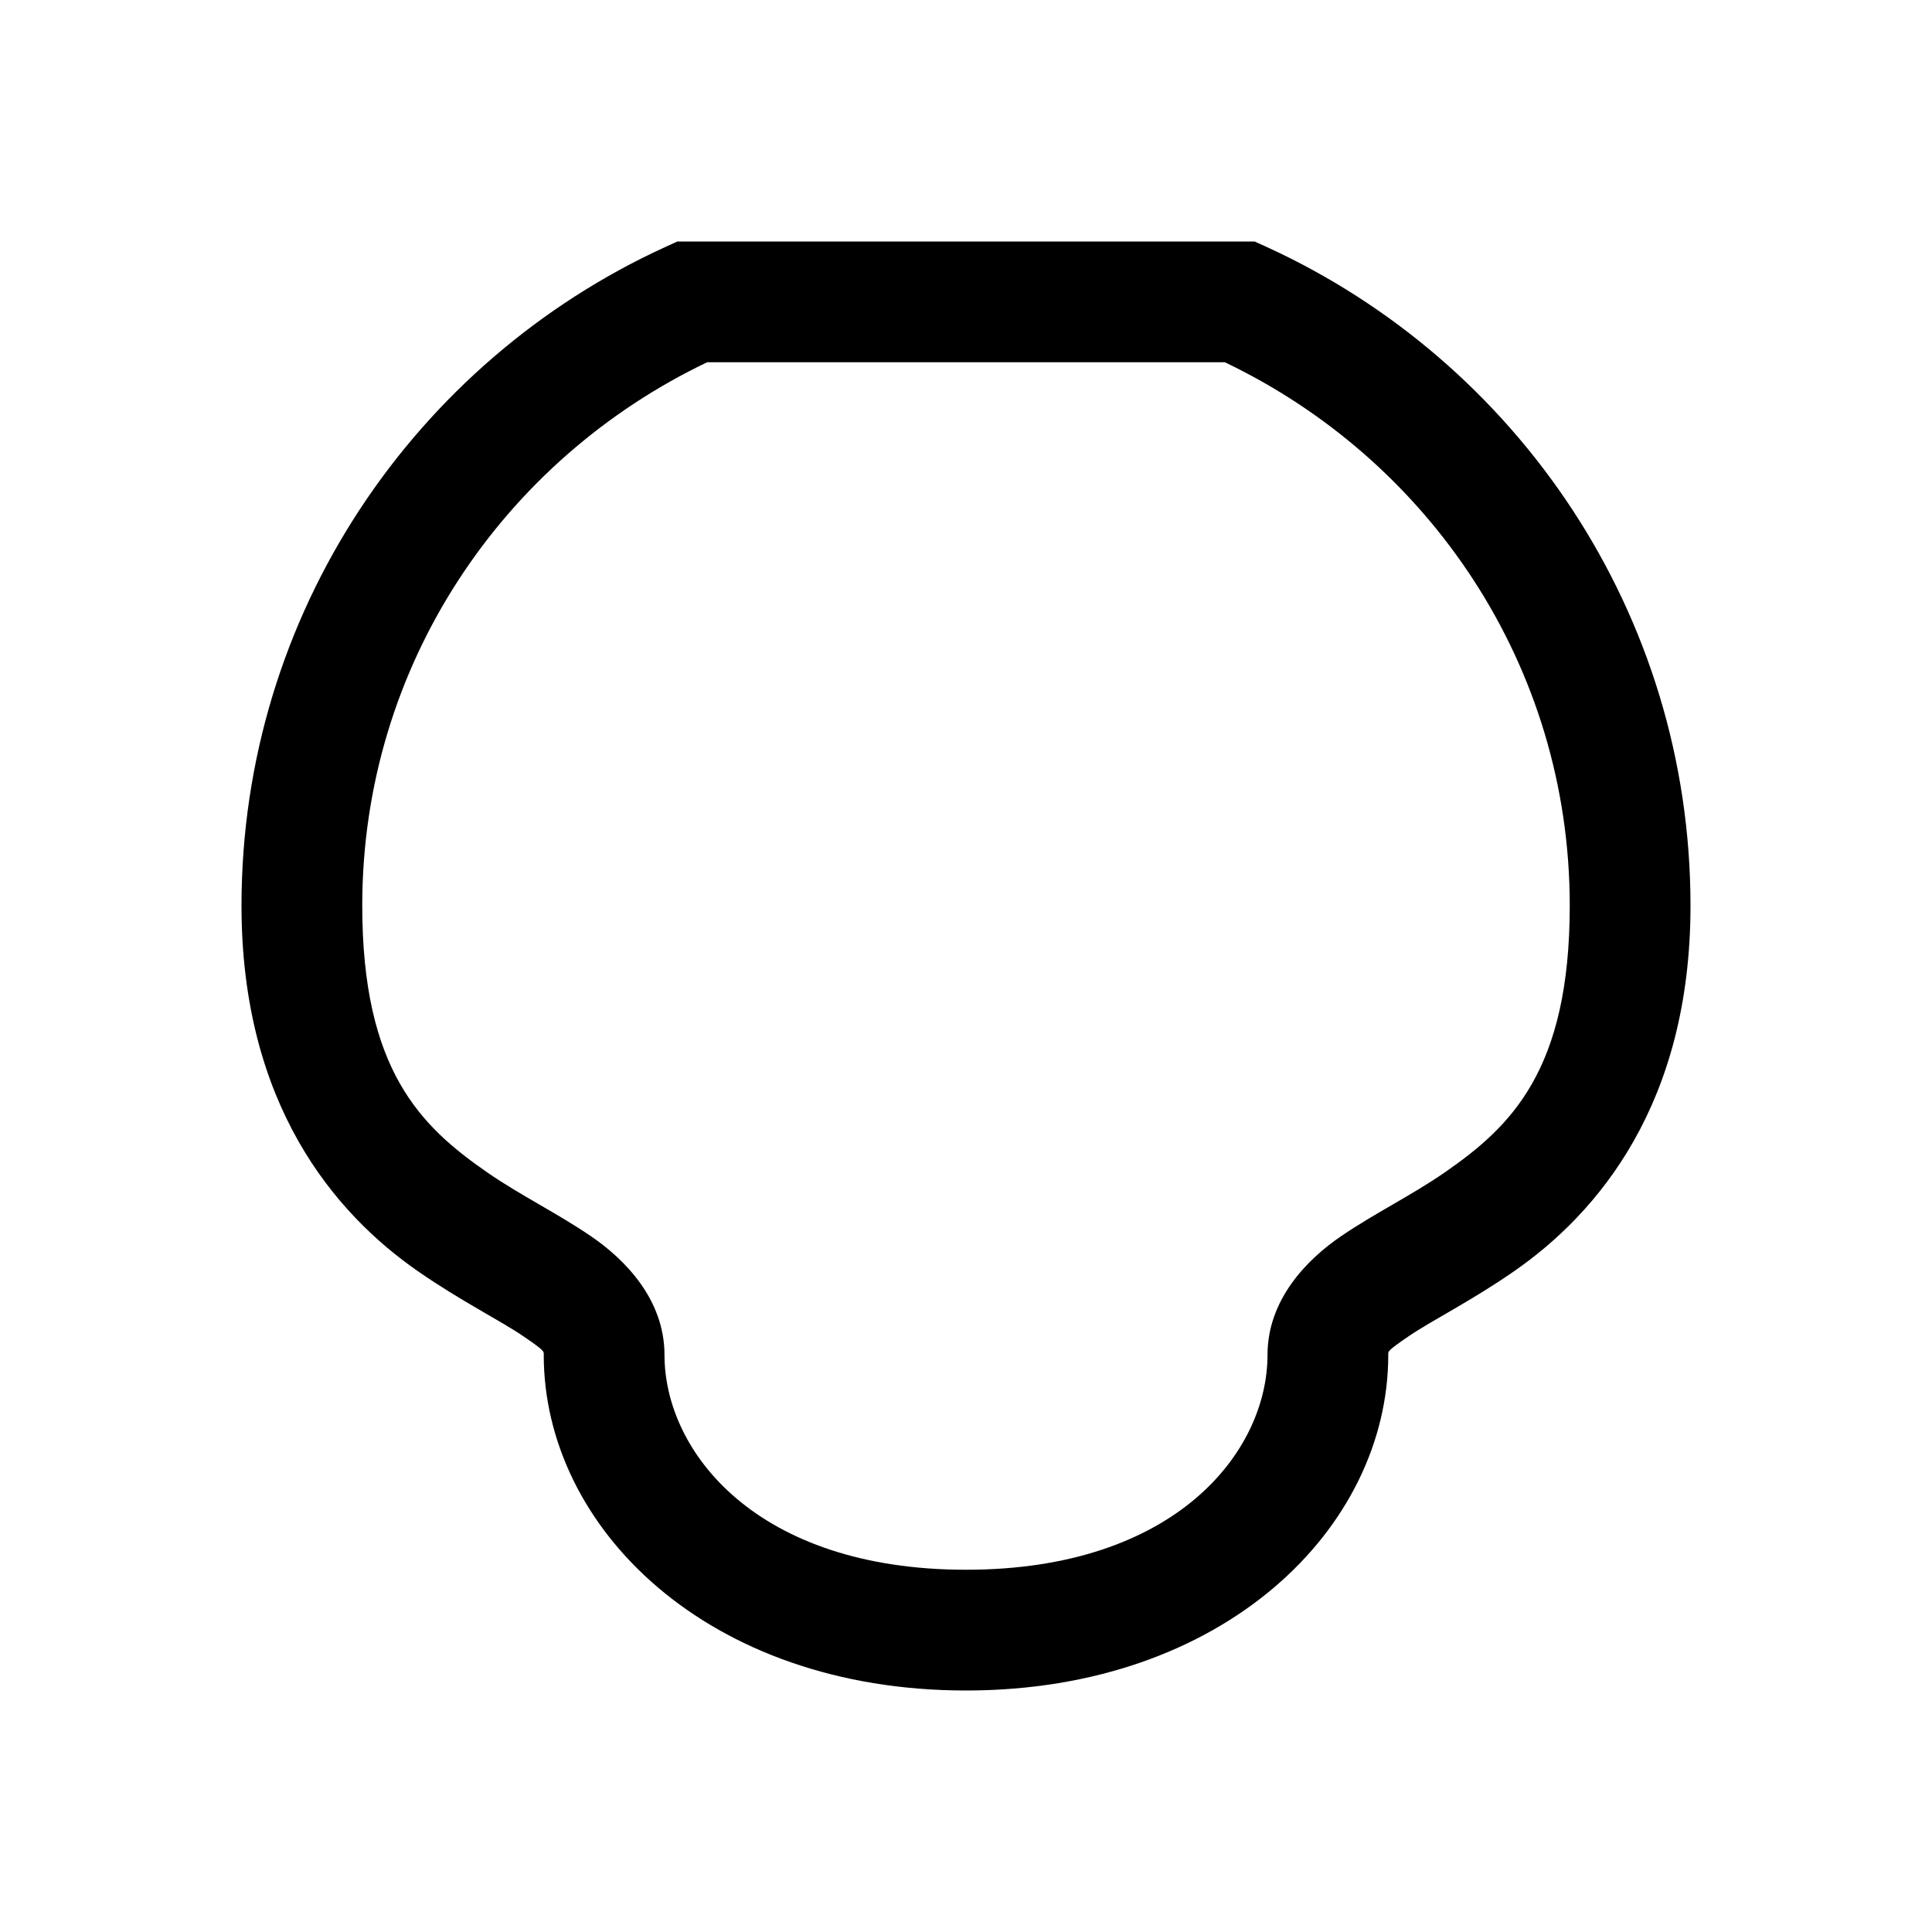 <?xml version="1.0" encoding="utf-8"?>
<svg xmlns="http://www.w3.org/2000/svg" viewBox="0 0 32 32" fill="#000000"><path style="line-height:normal;text-indent:0;text-align:start;text-decoration-line:none;text-decoration-style:solid;text-decoration-color:#000;text-transform:none;block-progression:tb;isolation:auto;mix-blend-mode:normal" d="M 11.219 4 L 11.021 4.09 C 6.881 5.983 4 10.159 4 15 C 4 18.282 5.532 20.095 6.934 21.064 C 7.635 21.549 8.287 21.873 8.66 22.127 C 9.033 22.381 9.006 22.382 9.006 22.441 C 9.006 25.308 11.725 28 16 28 C 20.275 28 22.994 25.308 22.994 22.441 C 22.994 22.382 22.967 22.381 23.34 22.127 C 23.713 21.873 24.365 21.549 25.066 21.064 C 26.468 20.095 28 18.282 28 15 C 28 10.159 25.119 5.983 20.979 4.09 L 20.781 4 L 11.219 4 z M 11.713 6 L 20.287 6 C 23.655 7.609 26 11.011 26 15 C 26 17.726 25.029 18.658 23.928 19.42 C 23.377 19.801 22.779 20.089 22.213 20.475 C 21.647 20.86 20.994 21.526 20.994 22.441 C 20.994 24.043 19.475 26 16 26 C 12.525 26 11.006 24.043 11.006 22.441 C 11.006 21.526 10.353 20.86 9.787 20.475 C 9.221 20.089 8.623 19.801 8.072 19.42 C 6.971 18.658 6 17.726 6 15 C 6 11.011 8.345 7.609 11.713 6 z" font-weight="400" font-family="sans-serif" white-space="normal" overflow="visible" fill="#000000"/></svg>
